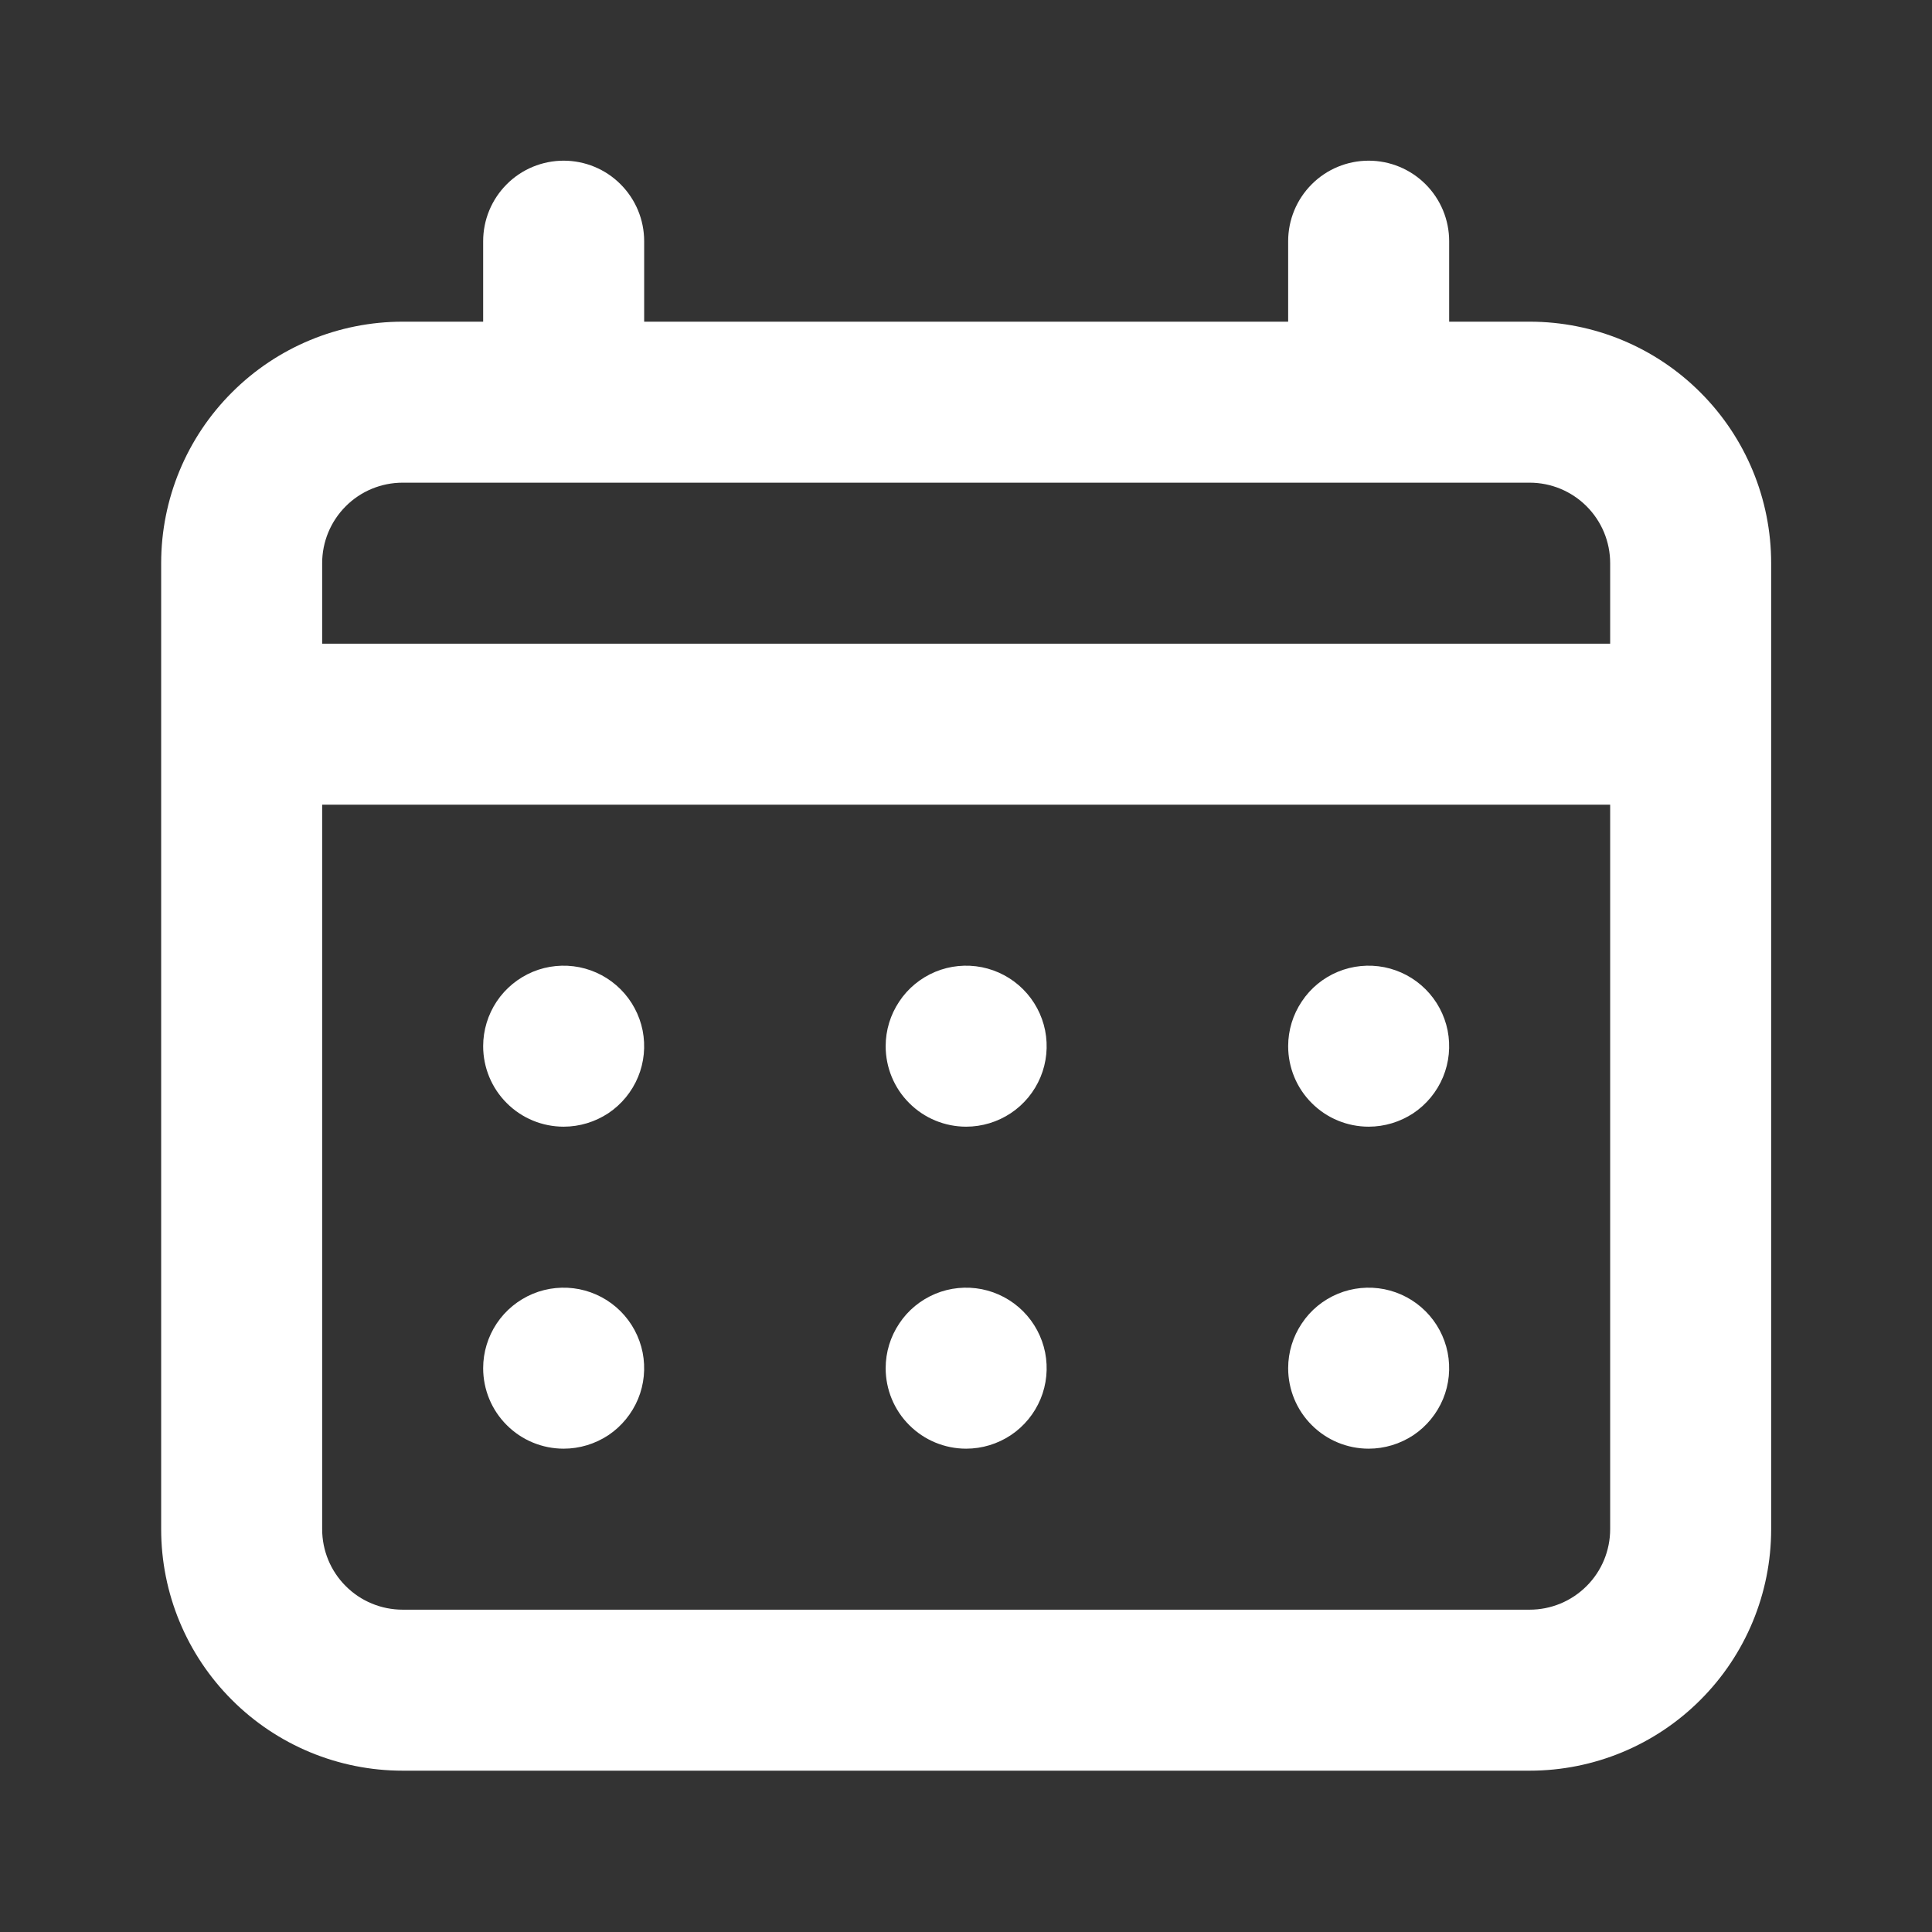 <svg width="24" height="24" viewBox="0 0 24 24" fill="none" xmlns="http://www.w3.org/2000/svg">
<rect x="0" y="0" width="24" height="24" fill="#333333" stroke="none"/>
<path d="M12.002 13.996C12.2 13.996 12.393 13.937 12.557 13.828C12.722 13.718 12.85 13.562 12.926 13.379C13.002 13.196 13.021 12.995 12.983 12.801C12.944 12.607 12.849 12.429 12.709 12.289C12.569 12.149 12.391 12.054 12.197 12.015C12.003 11.977 11.802 11.996 11.619 12.072C11.437 12.148 11.28 12.276 11.171 12.441C11.061 12.605 11.002 12.798 11.002 12.996C11.002 13.261 11.107 13.516 11.295 13.703C11.482 13.891 11.737 13.996 12.002 13.996ZM17.002 13.996C17.2 13.996 17.393 13.937 17.558 13.828C17.722 13.718 17.85 13.562 17.926 13.379C18.002 13.196 18.021 12.995 17.983 12.801C17.944 12.607 17.849 12.429 17.709 12.289C17.569 12.149 17.391 12.054 17.197 12.015C17.003 11.977 16.802 11.996 16.619 12.072C16.436 12.148 16.28 12.276 16.171 12.441C16.061 12.605 16.002 12.798 16.002 12.996C16.002 13.261 16.107 13.516 16.295 13.703C16.482 13.891 16.737 13.996 17.002 13.996ZM12.002 17.996C12.2 17.996 12.393 17.937 12.557 17.828C12.722 17.718 12.85 17.561 12.926 17.379C13.002 17.196 13.021 16.995 12.983 16.801C12.944 16.607 12.849 16.429 12.709 16.289C12.569 16.149 12.391 16.054 12.197 16.015C12.003 15.977 11.802 15.996 11.619 16.072C11.437 16.148 11.28 16.276 11.171 16.441C11.061 16.605 11.002 16.798 11.002 16.996C11.002 17.261 11.107 17.516 11.295 17.703C11.482 17.891 11.737 17.996 12.002 17.996ZM17.002 17.996C17.2 17.996 17.393 17.937 17.558 17.828C17.722 17.718 17.85 17.561 17.926 17.379C18.002 17.196 18.021 16.995 17.983 16.801C17.944 16.607 17.849 16.429 17.709 16.289C17.569 16.149 17.391 16.054 17.197 16.015C17.003 15.977 16.802 15.996 16.619 16.072C16.436 16.148 16.28 16.276 16.171 16.441C16.061 16.605 16.002 16.798 16.002 16.996C16.002 17.261 16.107 17.516 16.295 17.703C16.482 17.891 16.737 17.996 17.002 17.996ZM7.002 13.996C7.2 13.996 7.393 13.937 7.558 13.828C7.722 13.718 7.85 13.562 7.926 13.379C8.002 13.196 8.021 12.995 7.983 12.801C7.944 12.607 7.849 12.429 7.709 12.289C7.569 12.149 7.391 12.054 7.197 12.015C7.003 11.977 6.802 11.996 6.619 12.072C6.437 12.148 6.28 12.276 6.17 12.441C6.061 12.605 6.002 12.798 6.002 12.996C6.002 13.261 6.107 13.516 6.295 13.703C6.482 13.891 6.737 13.996 7.002 13.996ZM19.002 3.996H18.002V2.996C18.002 2.731 17.897 2.477 17.709 2.289C17.521 2.101 17.267 1.996 17.002 1.996C16.737 1.996 16.482 2.101 16.295 2.289C16.107 2.477 16.002 2.731 16.002 2.996V3.996H8.002V2.996C8.002 2.731 7.897 2.477 7.709 2.289C7.522 2.101 7.267 1.996 7.002 1.996C6.737 1.996 6.482 2.101 6.295 2.289C6.107 2.477 6.002 2.731 6.002 2.996V3.996H5.002C4.206 3.996 3.443 4.312 2.881 4.875C2.318 5.437 2.002 6.2 2.002 6.996V18.996C2.002 19.792 2.318 20.555 2.881 21.117C3.443 21.68 4.206 21.996 5.002 21.996H19.002C19.798 21.996 20.561 21.68 21.123 21.117C21.686 20.555 22.002 19.792 22.002 18.996V6.996C22.002 6.2 21.686 5.437 21.123 4.875C20.561 4.312 19.798 3.996 19.002 3.996ZM20.002 18.996C20.002 19.261 19.897 19.516 19.709 19.703C19.521 19.891 19.267 19.996 19.002 19.996H5.002C4.737 19.996 4.482 19.891 4.295 19.703C4.107 19.516 4.002 19.261 4.002 18.996V9.996H20.002V18.996ZM20.002 7.996H4.002V6.996C4.002 6.731 4.107 6.477 4.295 6.289C4.482 6.101 4.737 5.996 5.002 5.996H19.002C19.267 5.996 19.521 6.101 19.709 6.289C19.897 6.477 20.002 6.731 20.002 6.996V7.996ZM7.002 17.996C7.2 17.996 7.393 17.937 7.558 17.828C7.722 17.718 7.85 17.561 7.926 17.379C8.002 17.196 8.021 16.995 7.983 16.801C7.944 16.607 7.849 16.429 7.709 16.289C7.569 16.149 7.391 16.054 7.197 16.015C7.003 15.977 6.802 15.996 6.619 16.072C6.437 16.148 6.28 16.276 6.17 16.441C6.061 16.605 6.002 16.798 6.002 16.996C6.002 17.261 6.107 17.516 6.295 17.703C6.482 17.891 6.737 17.996 7.002 17.996Z" fill="white"/>
</svg>
